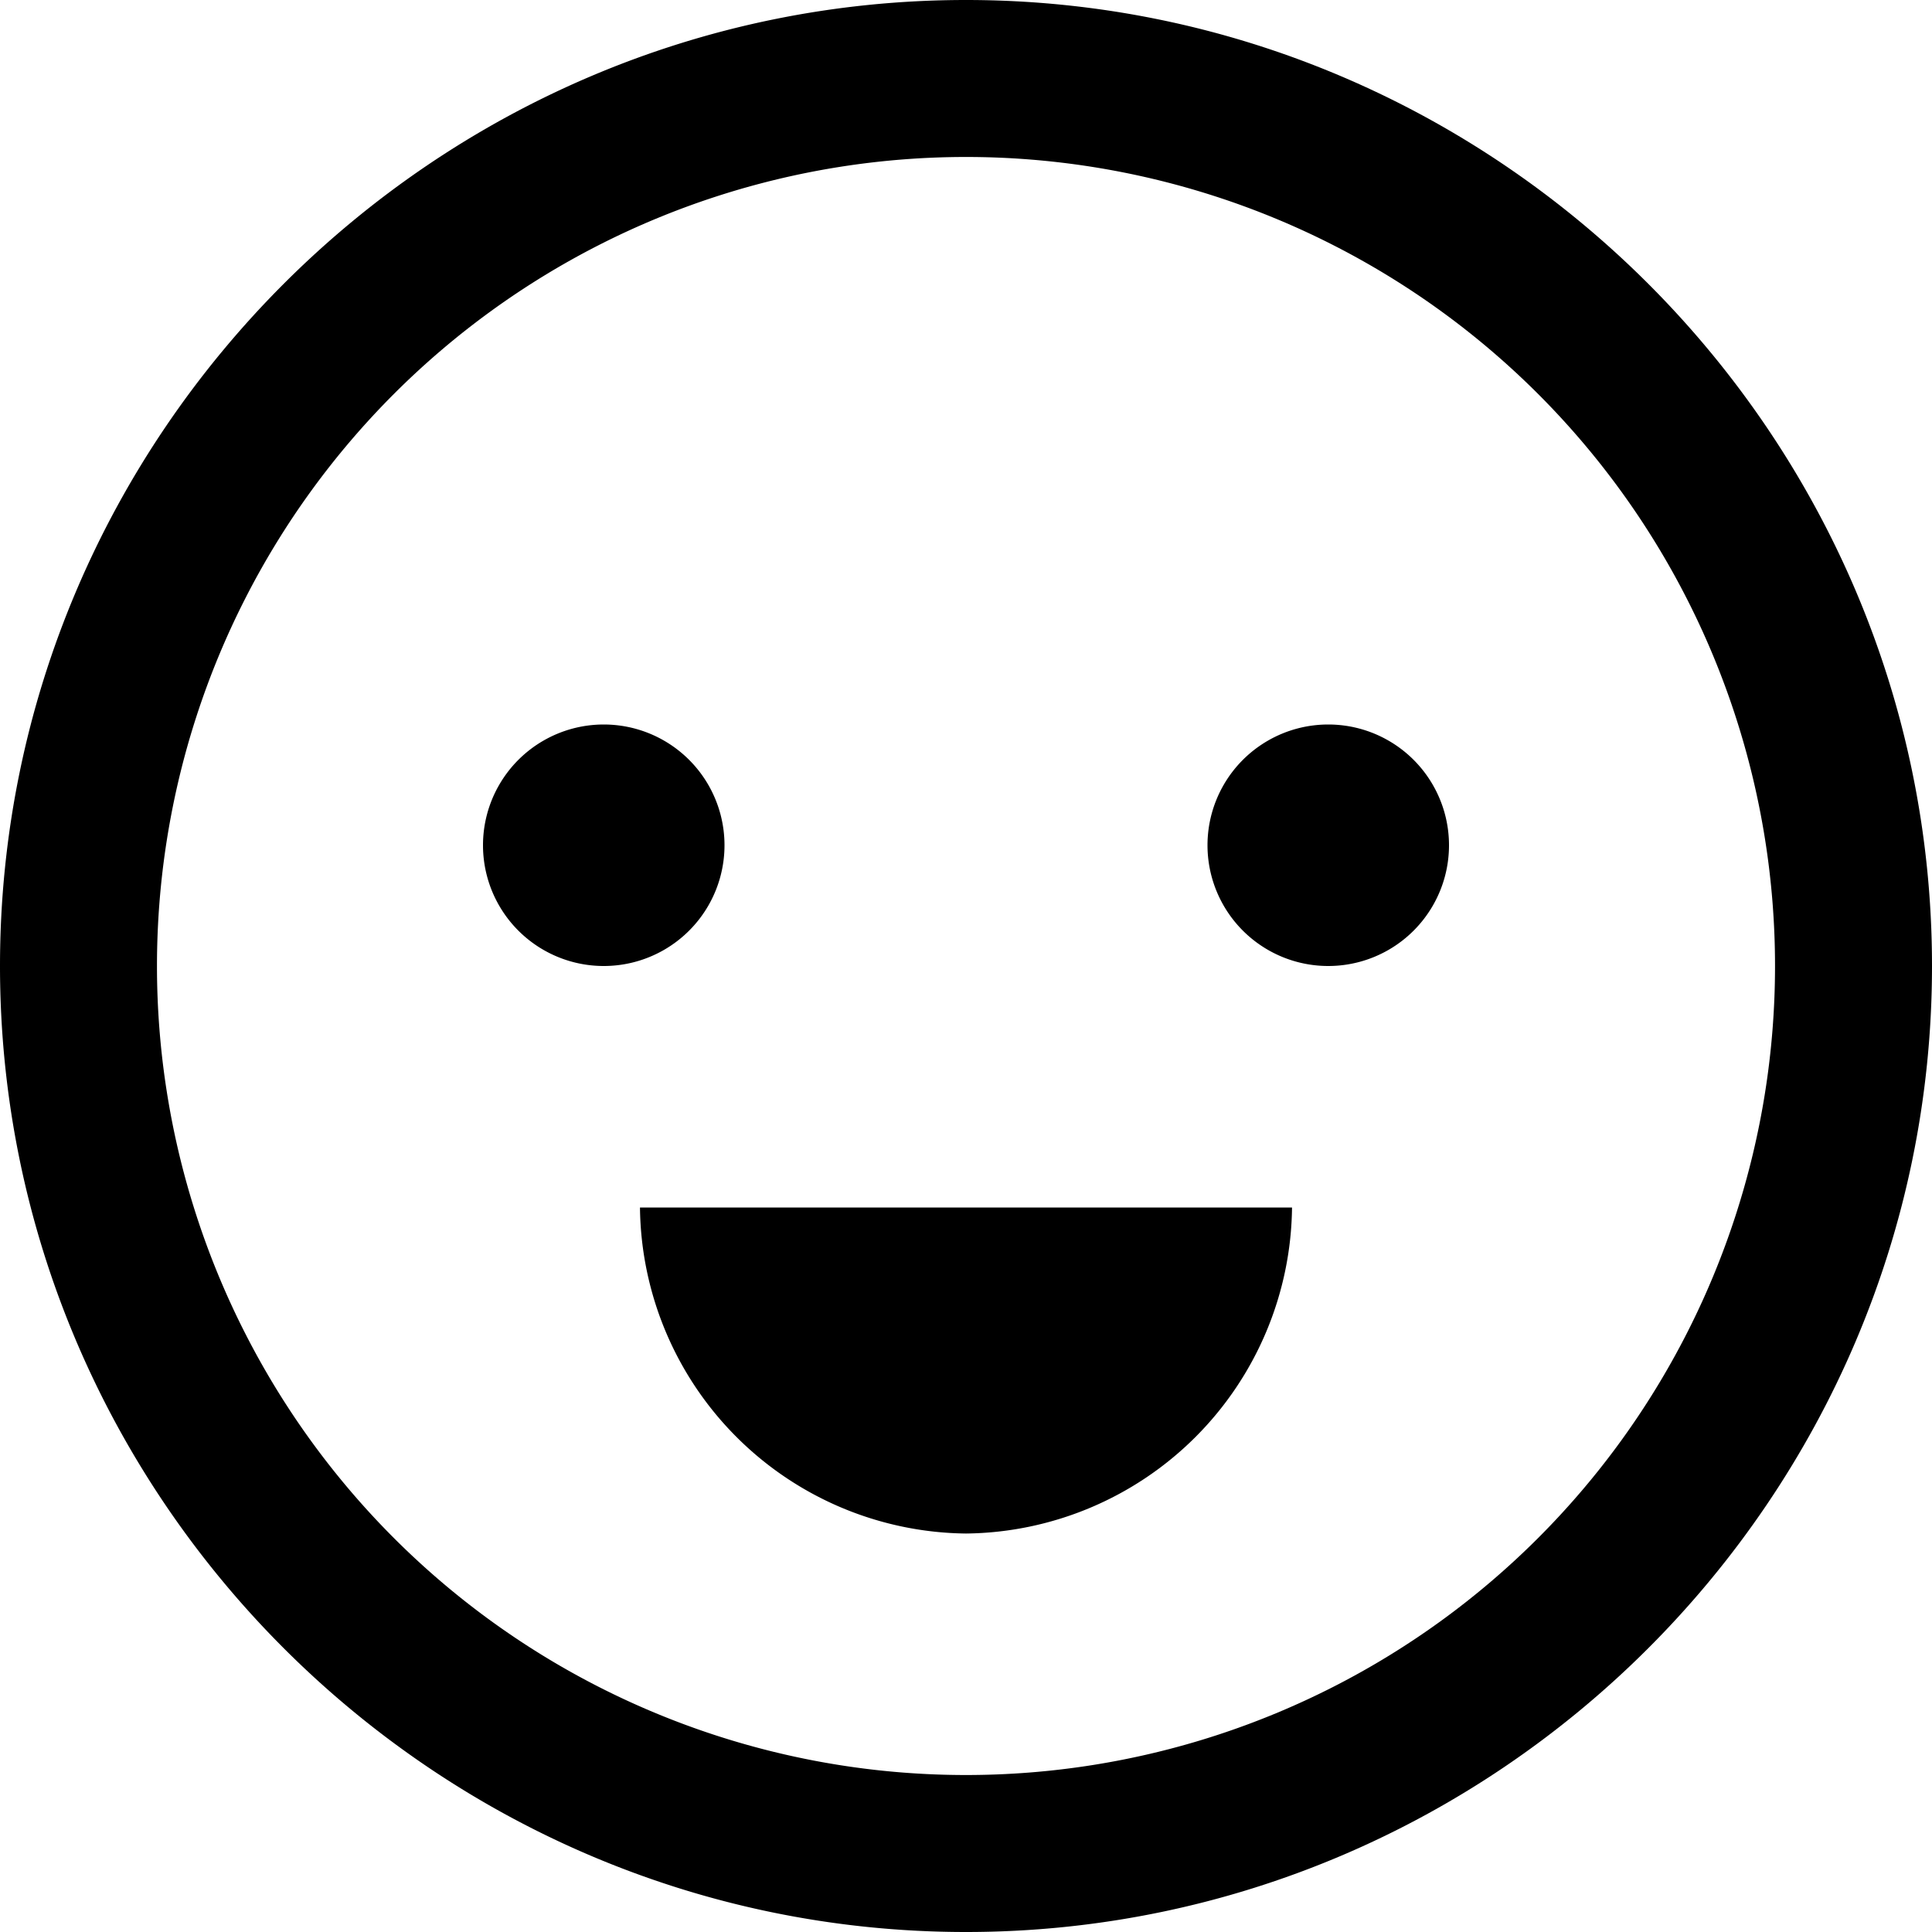 <svg xmlns="http://www.w3.org/2000/svg" viewBox="0 0 16 16" class="pdsicon"><g clip-path="url(#a)"><path fill-rule="evenodd" d="M0 8c0-4.4 3.6-8 8-8s8 3.6 8 8-3.6 8-8 8-8-3.6-8-8m1.3 0a6.7 6.7 0 1 0 13.4 0A6.7 6.7 0 0 0 1.3 8M8 12.7A2.73 2.73 0 0 1 5.3 10h5.4A2.73 2.73 0 0 1 8 12.7M5 8a1 1 0 1 0 0-2 1 1 0 0 0 0 2m7-1a1 1 0 1 1-2 0 1 1 0 0 1 2 0"/></g><defs><clipPath id="a"><path d="M0 0h16v16H0z"/></clipPath></defs></svg>